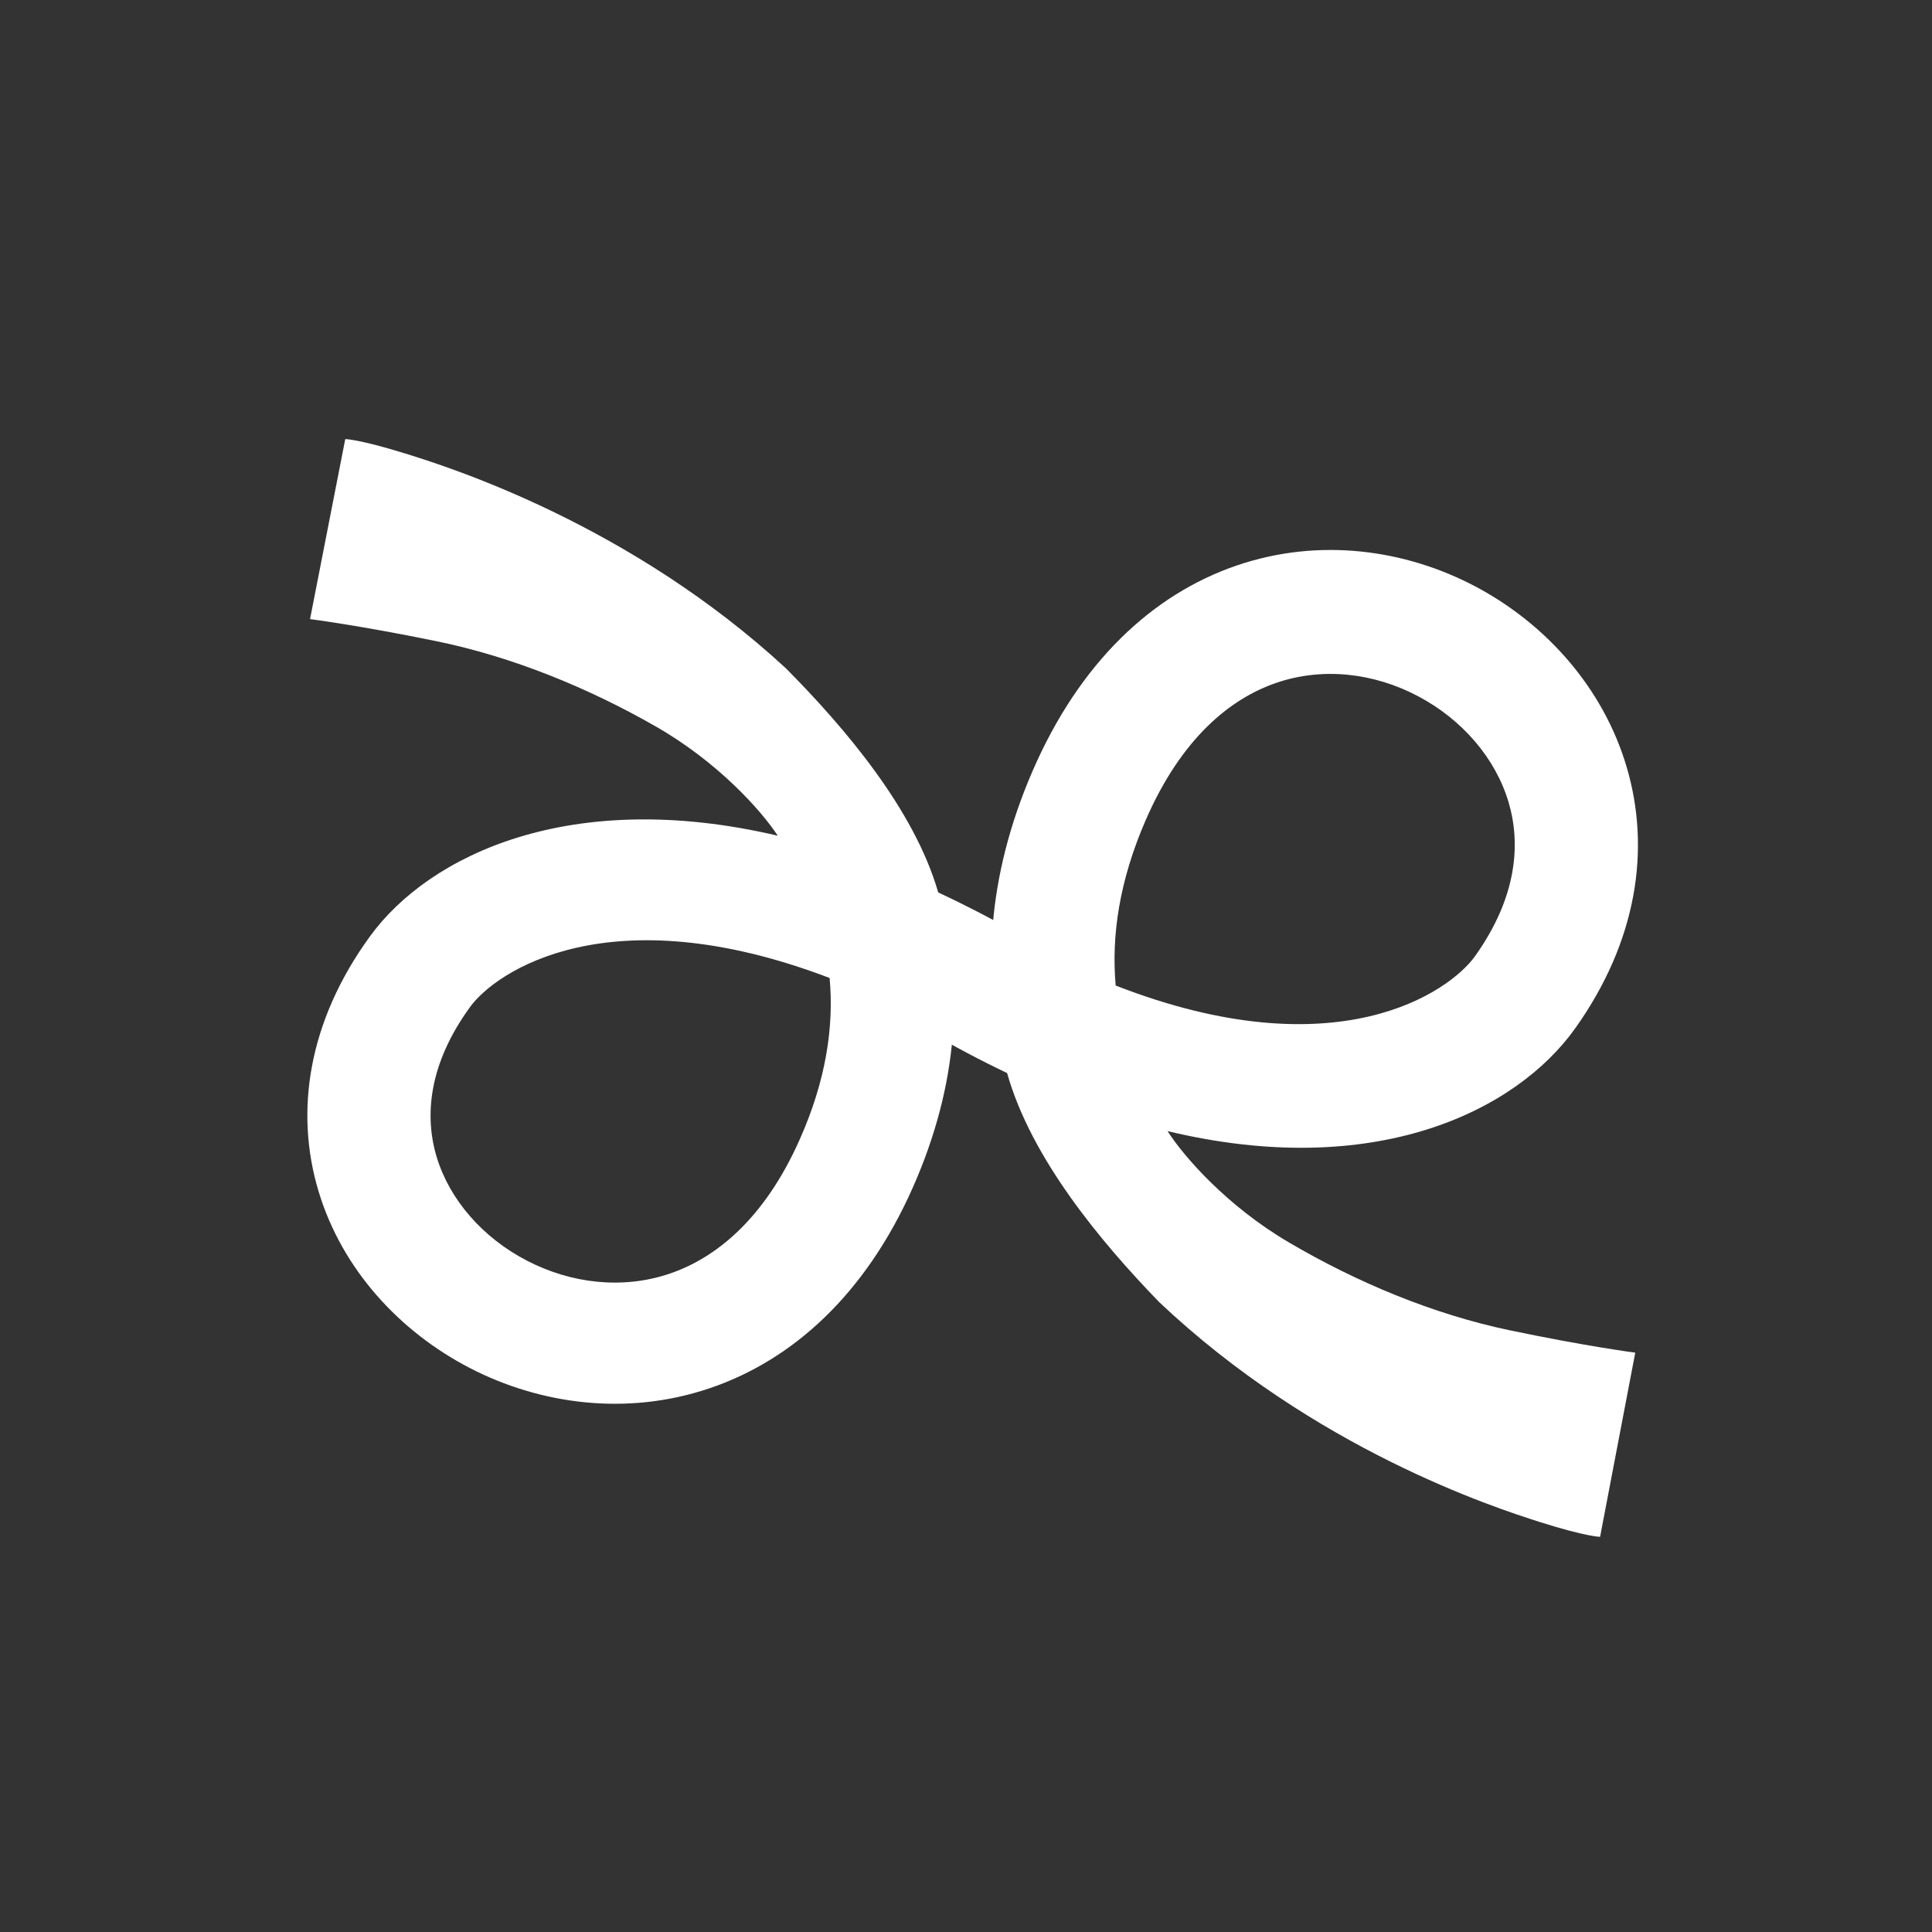 <svg width="44" height="44" viewBox="0 0 44 44" fill="none" xmlns="http://www.w3.org/2000/svg">
<rect x="0" y="0" width="44" height="44" fill="#333333" stroke="none"/>
<g id="symbol_logo">
<g id="Group 1171276420">
<path id="Vector 1787 (Stroke)" fill-rule="evenodd" clip-rule="evenodd" d="M7.863 10C7.863 10 8.169 10 9.225 10.327C10.282 10.654 14.364 11.954 17.904 15.226C19.235 16.569 20.82 18.427 21.367 20.324C21.965 20.603 22.58 20.92 23.211 21.28L24.424 21.973L23.017 24.359L21.803 23.667C21.767 23.646 21.731 23.626 21.695 23.605C21.604 24.714 21.312 25.865 20.787 27.049C19.713 29.47 18.056 30.98 16.148 31.621C14.264 32.254 12.299 31.983 10.699 31.155C9.106 30.331 7.792 28.912 7.256 27.135C6.707 25.317 7.016 23.265 8.424 21.327C9.773 19.47 12.999 17.926 17.713 19.033C17.335 18.455 16.351 17.358 14.949 16.553C13.411 15.671 11.676 14.957 9.922 14.599C8.169 14.24 7.061 14.1 7.061 14.1L7.863 10ZM18.894 22.273C13.862 20.355 11.287 22.133 10.707 22.931C9.761 24.233 9.662 25.411 9.945 26.35C10.241 27.329 10.998 28.192 12.005 28.713C13.007 29.231 14.173 29.369 15.241 29.01C16.285 28.659 17.403 27.778 18.215 25.946C18.813 24.6 18.995 23.379 18.894 22.273Z" fill="white"/>
<path id="Vector 1787 (Stroke)_2" fill-rule="evenodd" clip-rule="evenodd" d="M36.441 35C36.441 35 36.134 35 35.078 34.666C34.021 34.331 29.939 33.001 26.399 29.654C25.068 28.28 23.483 26.38 22.936 24.438C22.338 24.154 21.724 23.829 21.092 23.46L19.879 22.752L21.286 20.311L22.5 21.019C22.536 21.04 22.572 21.061 22.608 21.082C22.699 19.948 22.991 18.771 23.516 17.559C24.59 15.082 26.247 13.537 28.156 12.882C30.04 12.235 32.004 12.512 33.604 13.358C35.197 14.202 36.511 15.654 37.047 17.471C37.596 19.331 37.288 21.43 35.879 23.413C34.53 25.313 31.304 26.892 26.59 25.76C26.968 26.351 27.952 27.473 29.355 28.296C30.892 29.199 32.628 29.929 34.381 30.296C36.134 30.663 37.242 30.806 37.242 30.806L36.441 35ZM25.409 22.445C30.441 24.407 33.017 22.588 33.596 21.772C34.543 20.439 34.641 19.234 34.358 18.274C34.062 17.272 33.305 16.39 32.298 15.857C31.297 15.327 30.13 15.186 29.062 15.553C28.018 15.912 26.901 16.813 26.088 18.688C25.491 20.065 25.308 21.313 25.409 22.445Z" fill="white"/>
</g>
</g>
</svg>
